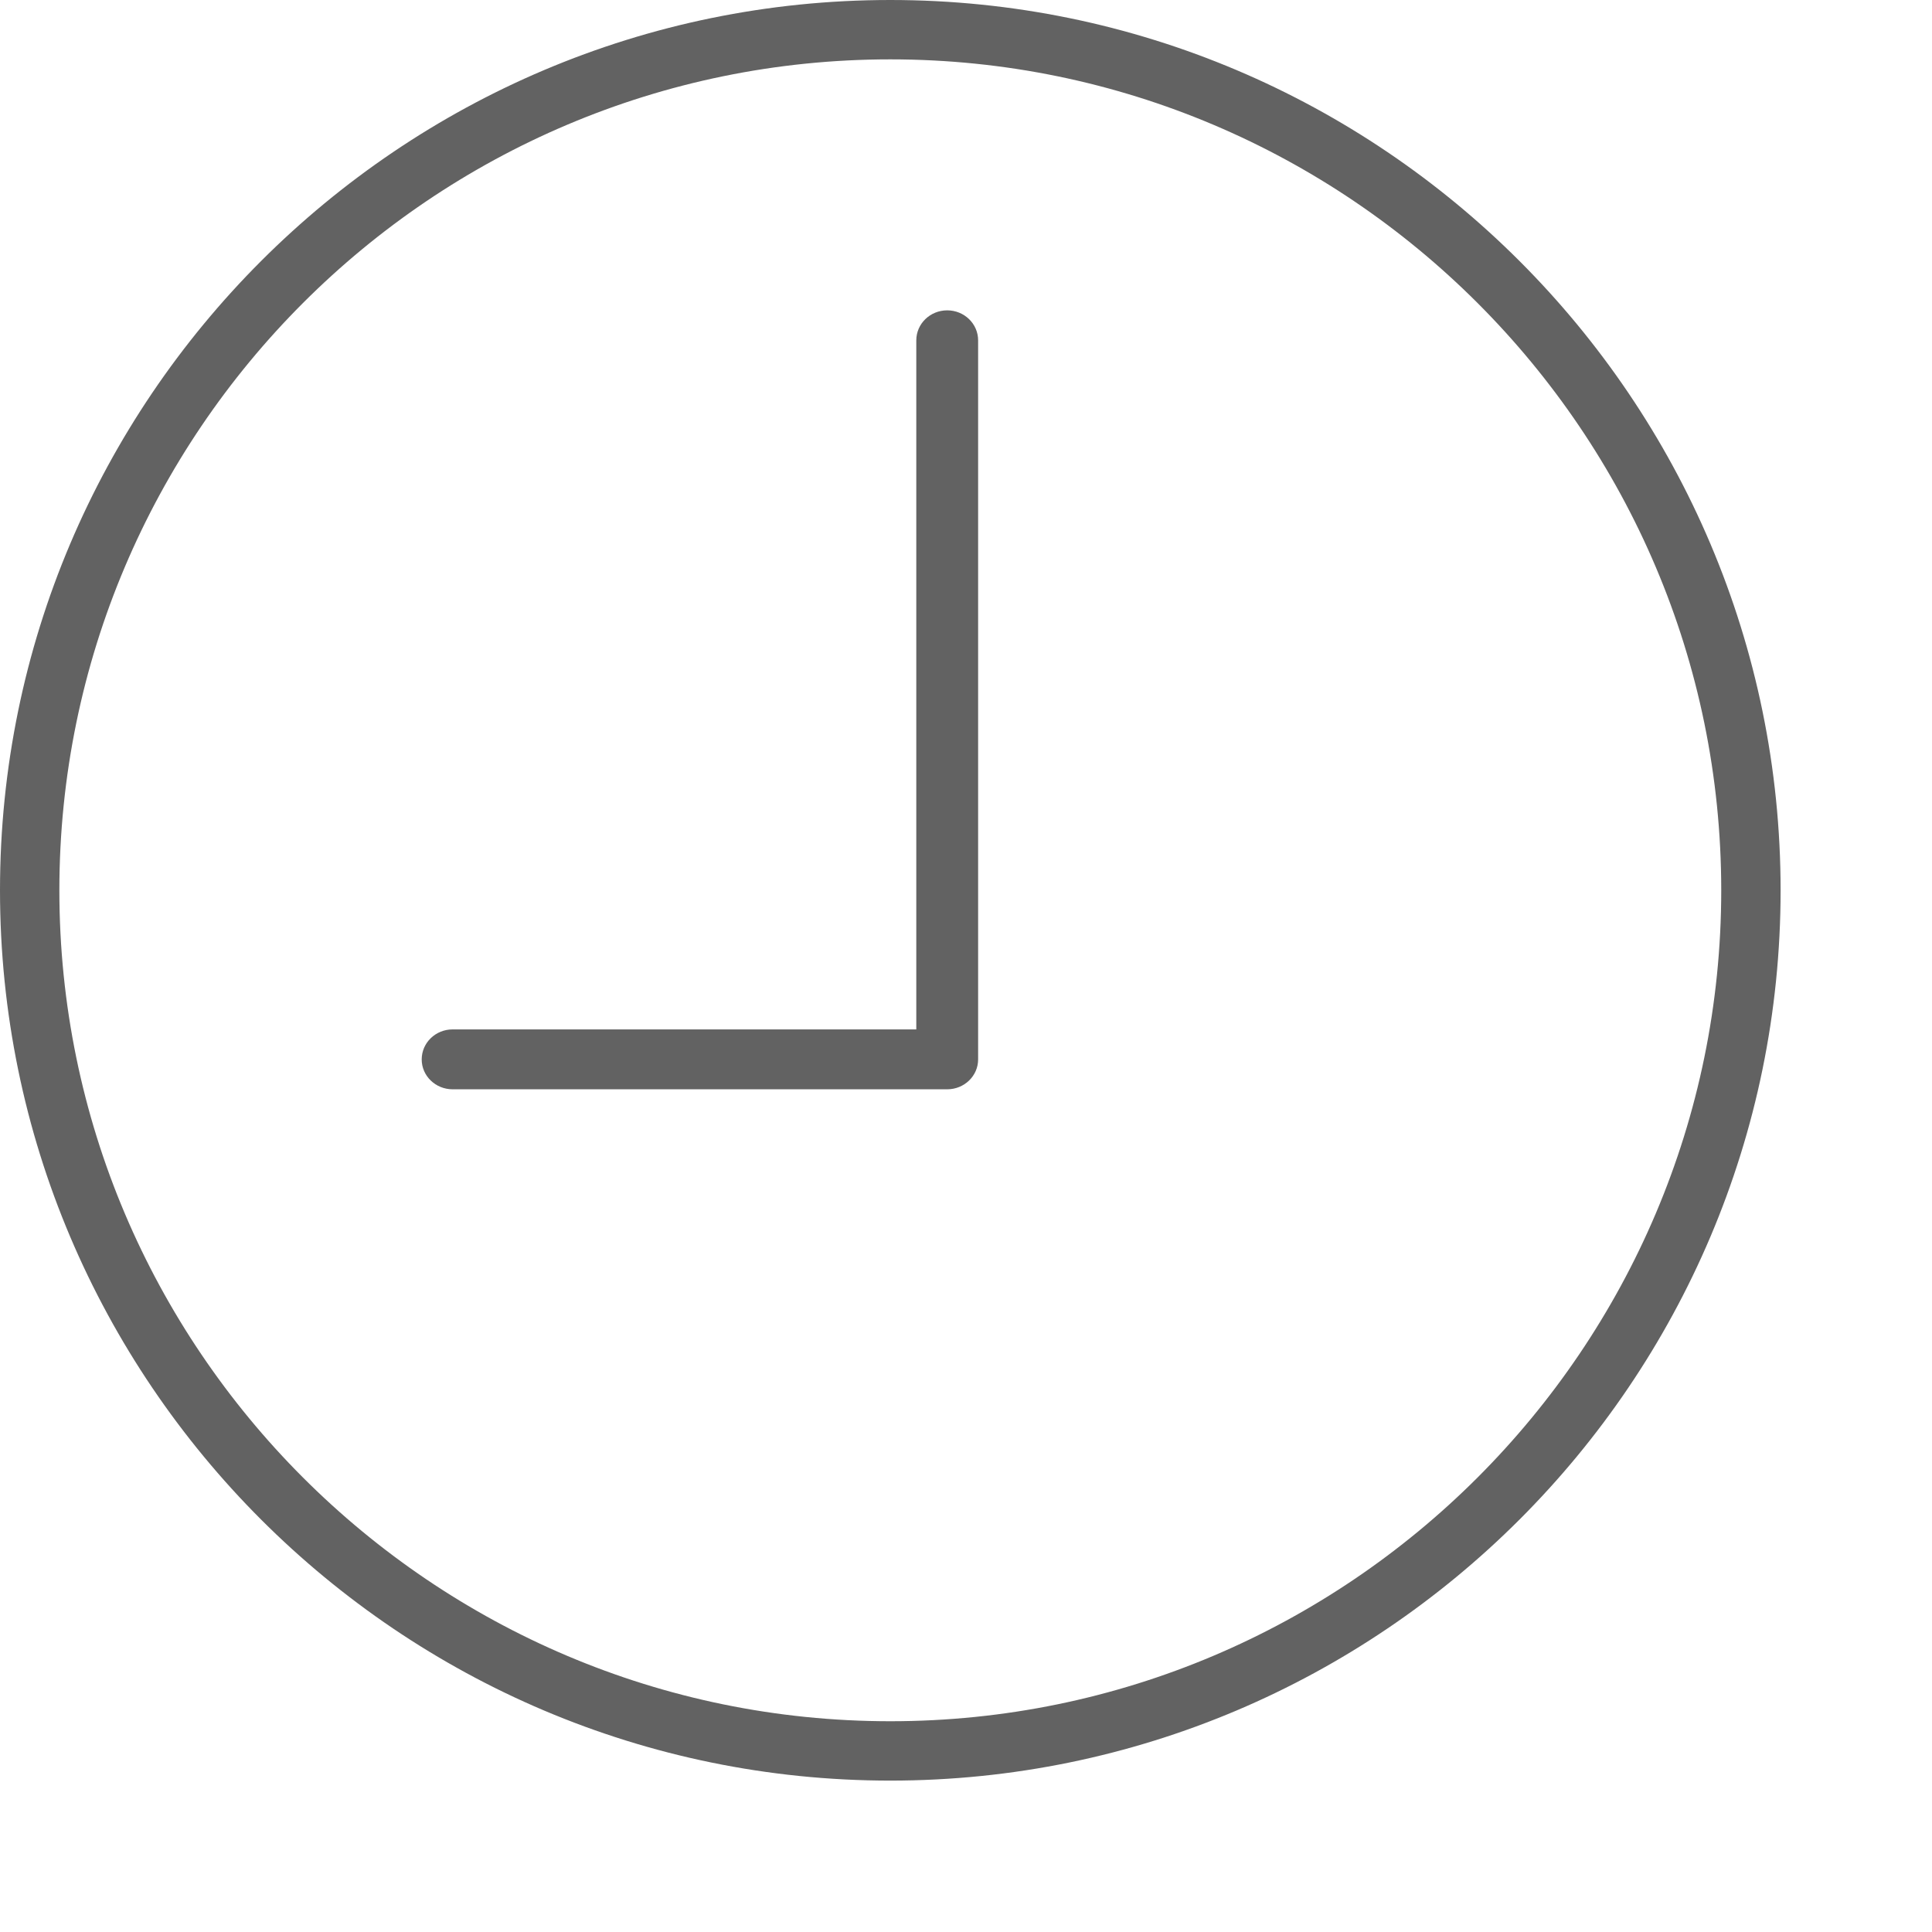 <?xml version="1.0" encoding="UTF-8"?>
<svg width="11px" height="11px" viewBox="0 0 11 11" version="1.1" xmlns="http://www.w3.org/2000/svg" xmlns:xlink="http://www.w3.org/1999/xlink">
    <!-- Generator: Sketch 51.3 (57544) - http://www.bohemiancoding.com/sketch -->
    <title>iconclock</title>
    <desc>Created with Sketch.</desc>
    <defs></defs>
    <g id="new-header" stroke="none" stroke-width="1" fill="none" fill-rule="evenodd">
        <g id="iconclock" transform="translate(-1, -1)" fill-rule="nonzero">
            <rect id="Rectangle-3" fill="#FFFFFF" opacity="0" x="0" y="0" width="12" height="12"></rect>
            <g id="time" opacity="0.614" transform="translate(0.5, 0.5)" fill="#000000">
                <path d="M5.569,0.5 C2.774,0.5 0.5,2.774 0.5,5.569 C0.5,8.364 2.774,10.638 5.569,10.638 C8.364,10.638 10.638,8.364 10.638,5.569 C10.638,2.774 8.364,0.5 5.569,0.5 Z M5.569,10.3 C2.96,10.3 0.838,8.177 0.838,5.569 C0.838,2.96 2.96,0.838 5.569,0.838 C8.177,0.838 10.3,2.96 10.3,5.569 C10.3,8.177 8.177,10.3 5.569,10.3 Z" id="Shape"></path>
                <path d="M5.893,2.267 C5.796,2.267 5.717,2.343 5.717,2.438 L5.717,6.361 L3.077,6.361 C2.98,6.361 2.901,6.437 2.901,6.532 C2.901,6.626 2.98,6.702 3.077,6.702 L5.893,6.702 C5.99,6.702 6.069,6.626 6.069,6.532 L6.069,2.438 C6.069,2.343 5.99,2.267 5.893,2.267 Z" id="Shape"></path>
            </g>
        </g>
    </g>
</svg>